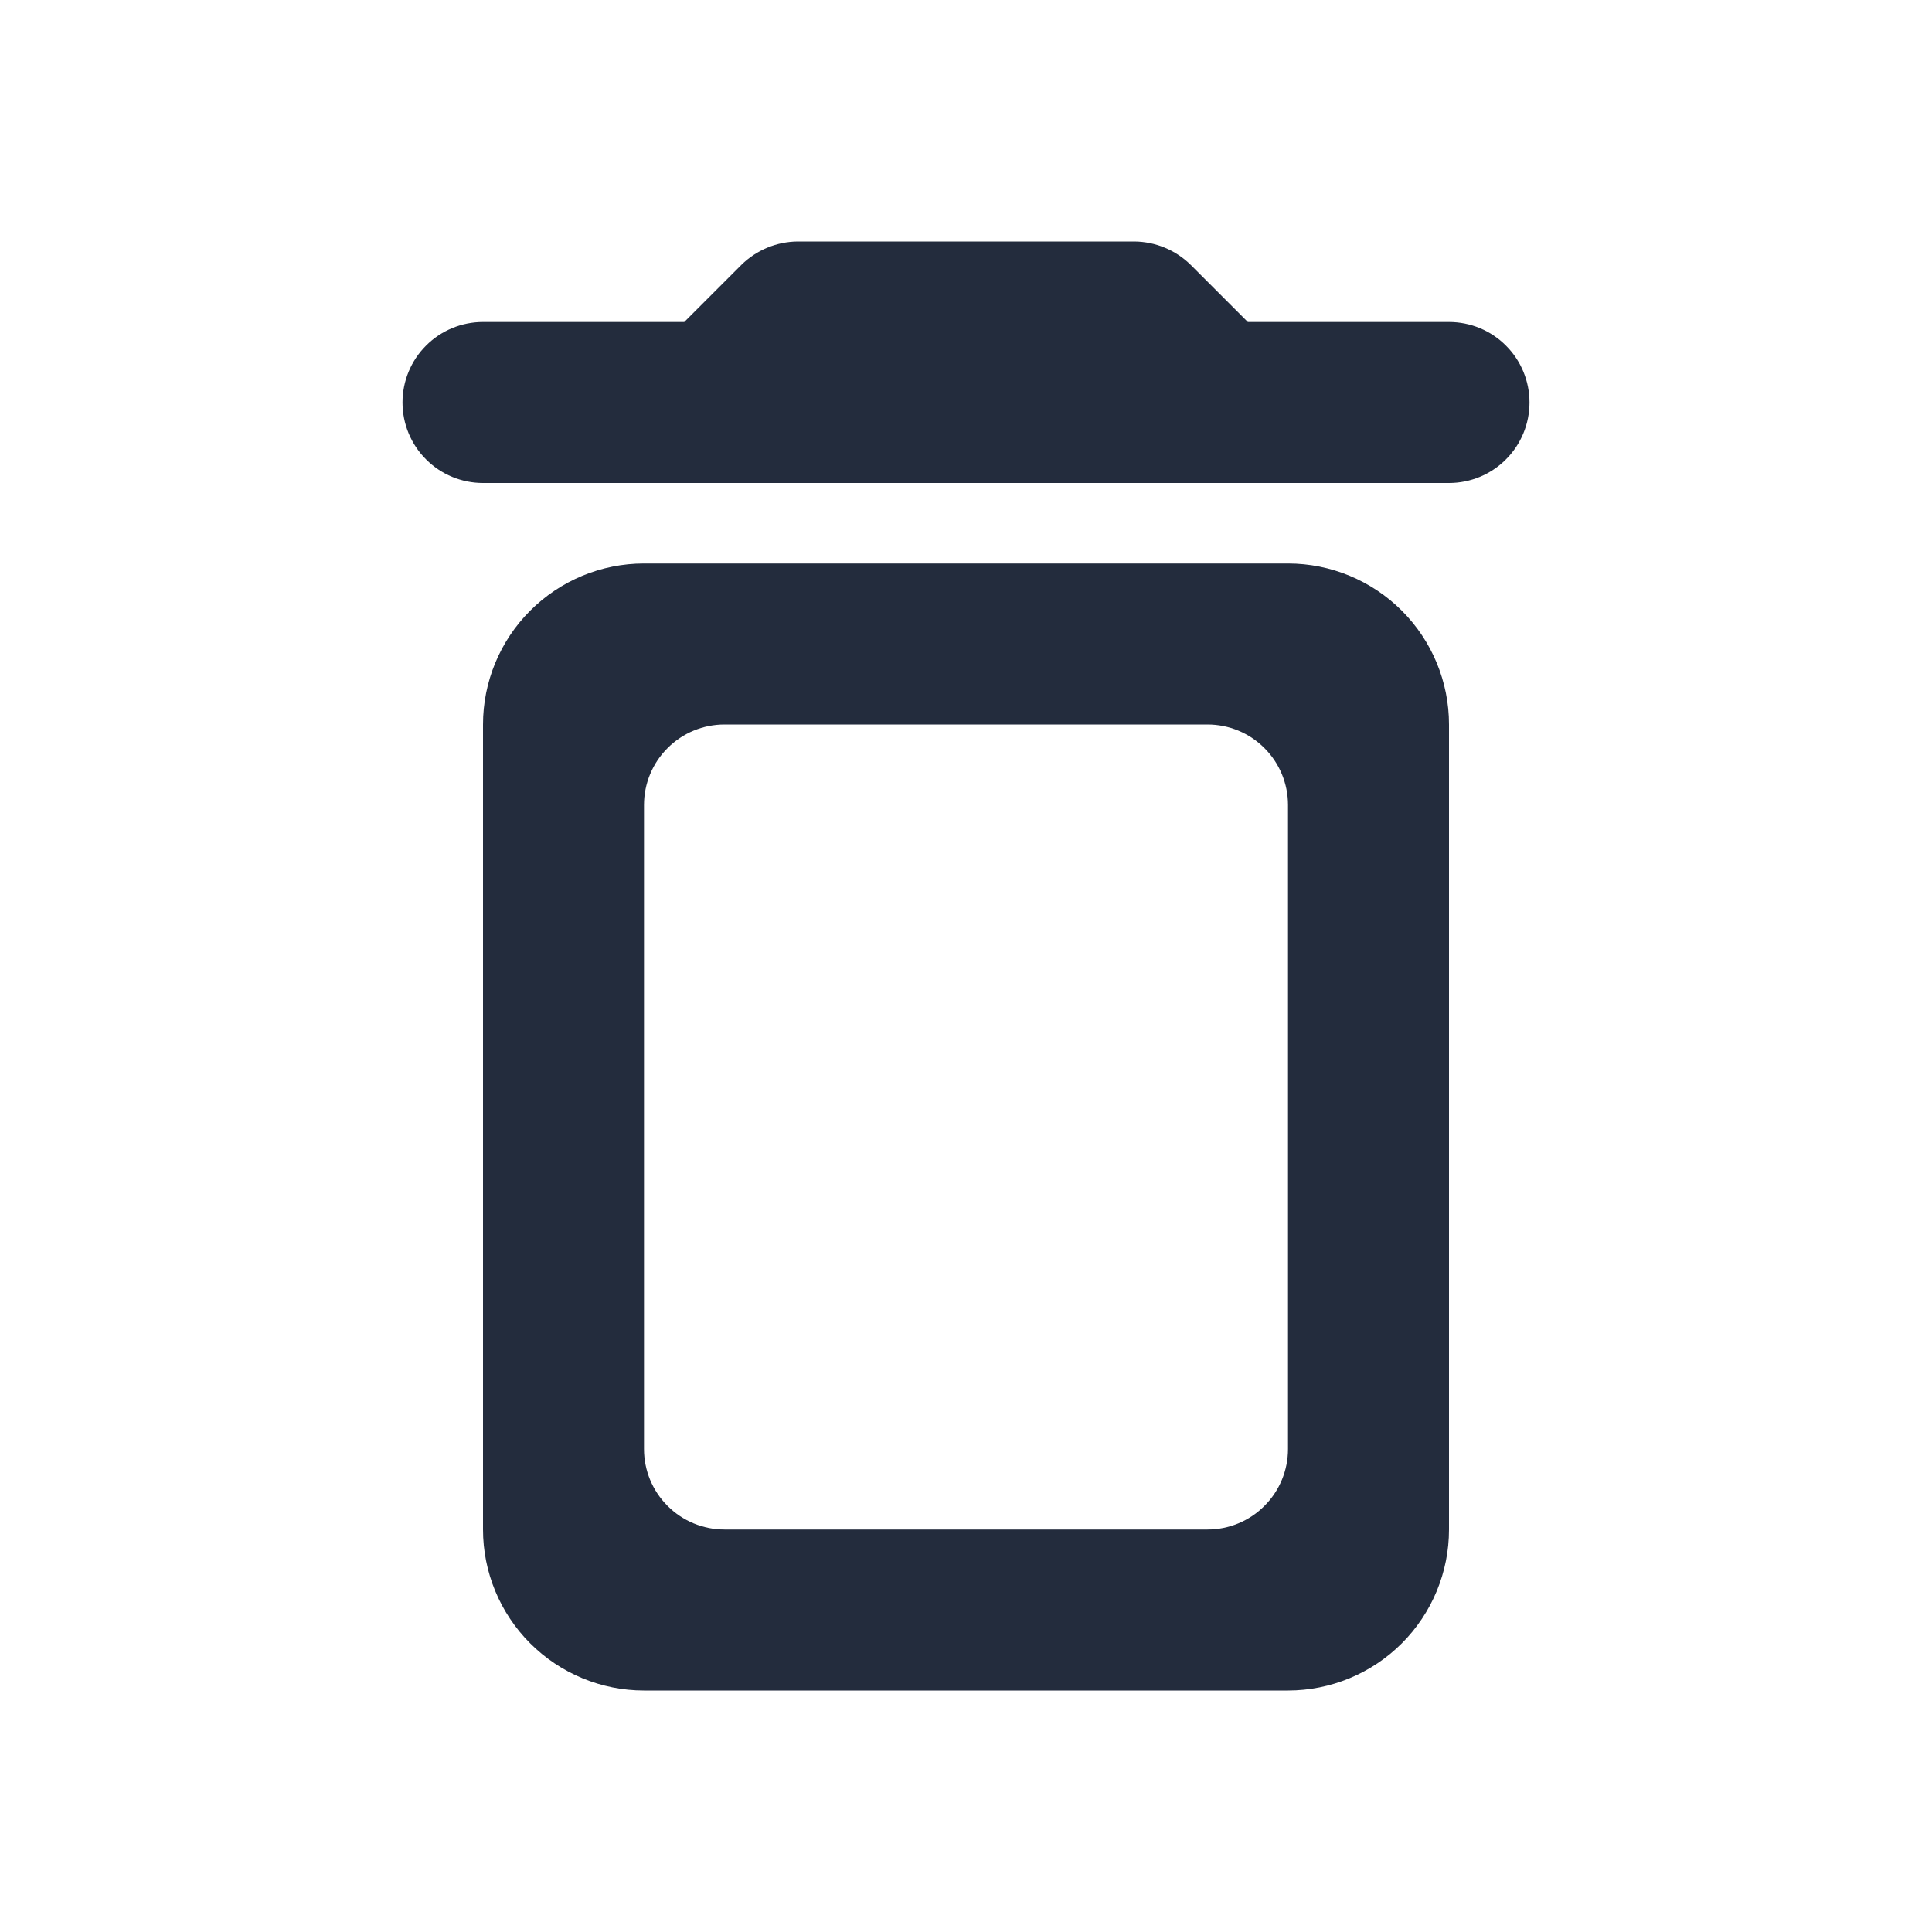 <svg width="24" height="24" viewBox="0 0 24 24" fill="none" xmlns="http://www.w3.org/2000/svg">
<path d="M16 21H8C7.47 21 6.961 20.789 6.586 20.414C6.211 20.039 6 19.53 6 19V9C6 8.47 6.211 7.961 6.586 7.586C6.961 7.211 7.47 7 8 7H16C16.53 7 17.039 7.211 17.414 7.586C17.789 7.961 18 8.47 18 9V19C18 19.53 17.789 20.039 17.414 20.414C17.039 20.789 16.53 21 16 21ZM9 9C8.735 9 8.48 9.105 8.293 9.293C8.105 9.48 8 9.735 8 10V18C8 18.265 8.105 18.52 8.293 18.707C8.48 18.895 8.735 19 9 19H15C15.265 19 15.52 18.895 15.707 18.707C15.895 18.52 16 18.265 16 18V10C16 9.735 15.895 9.48 15.707 9.293C15.52 9.105 15.265 9 15 9H9ZM18 6H6C5.735 6 5.48 5.895 5.293 5.707C5.105 5.52 5 5.265 5 5C5 4.735 5.105 4.48 5.293 4.293C5.48 4.105 5.735 4 6 4H8.5L9.21 3.29C9.397 3.106 9.648 3.002 9.91 3H14.091C14.353 3.002 14.604 3.106 14.791 3.29L15.501 4H18C18.265 4 18.52 4.105 18.707 4.293C18.895 4.48 19 4.735 19 5C19 5.265 18.895 5.52 18.707 5.707C18.52 5.895 18.265 6 18 6Z" fill="#232C3D"/>
</svg>
